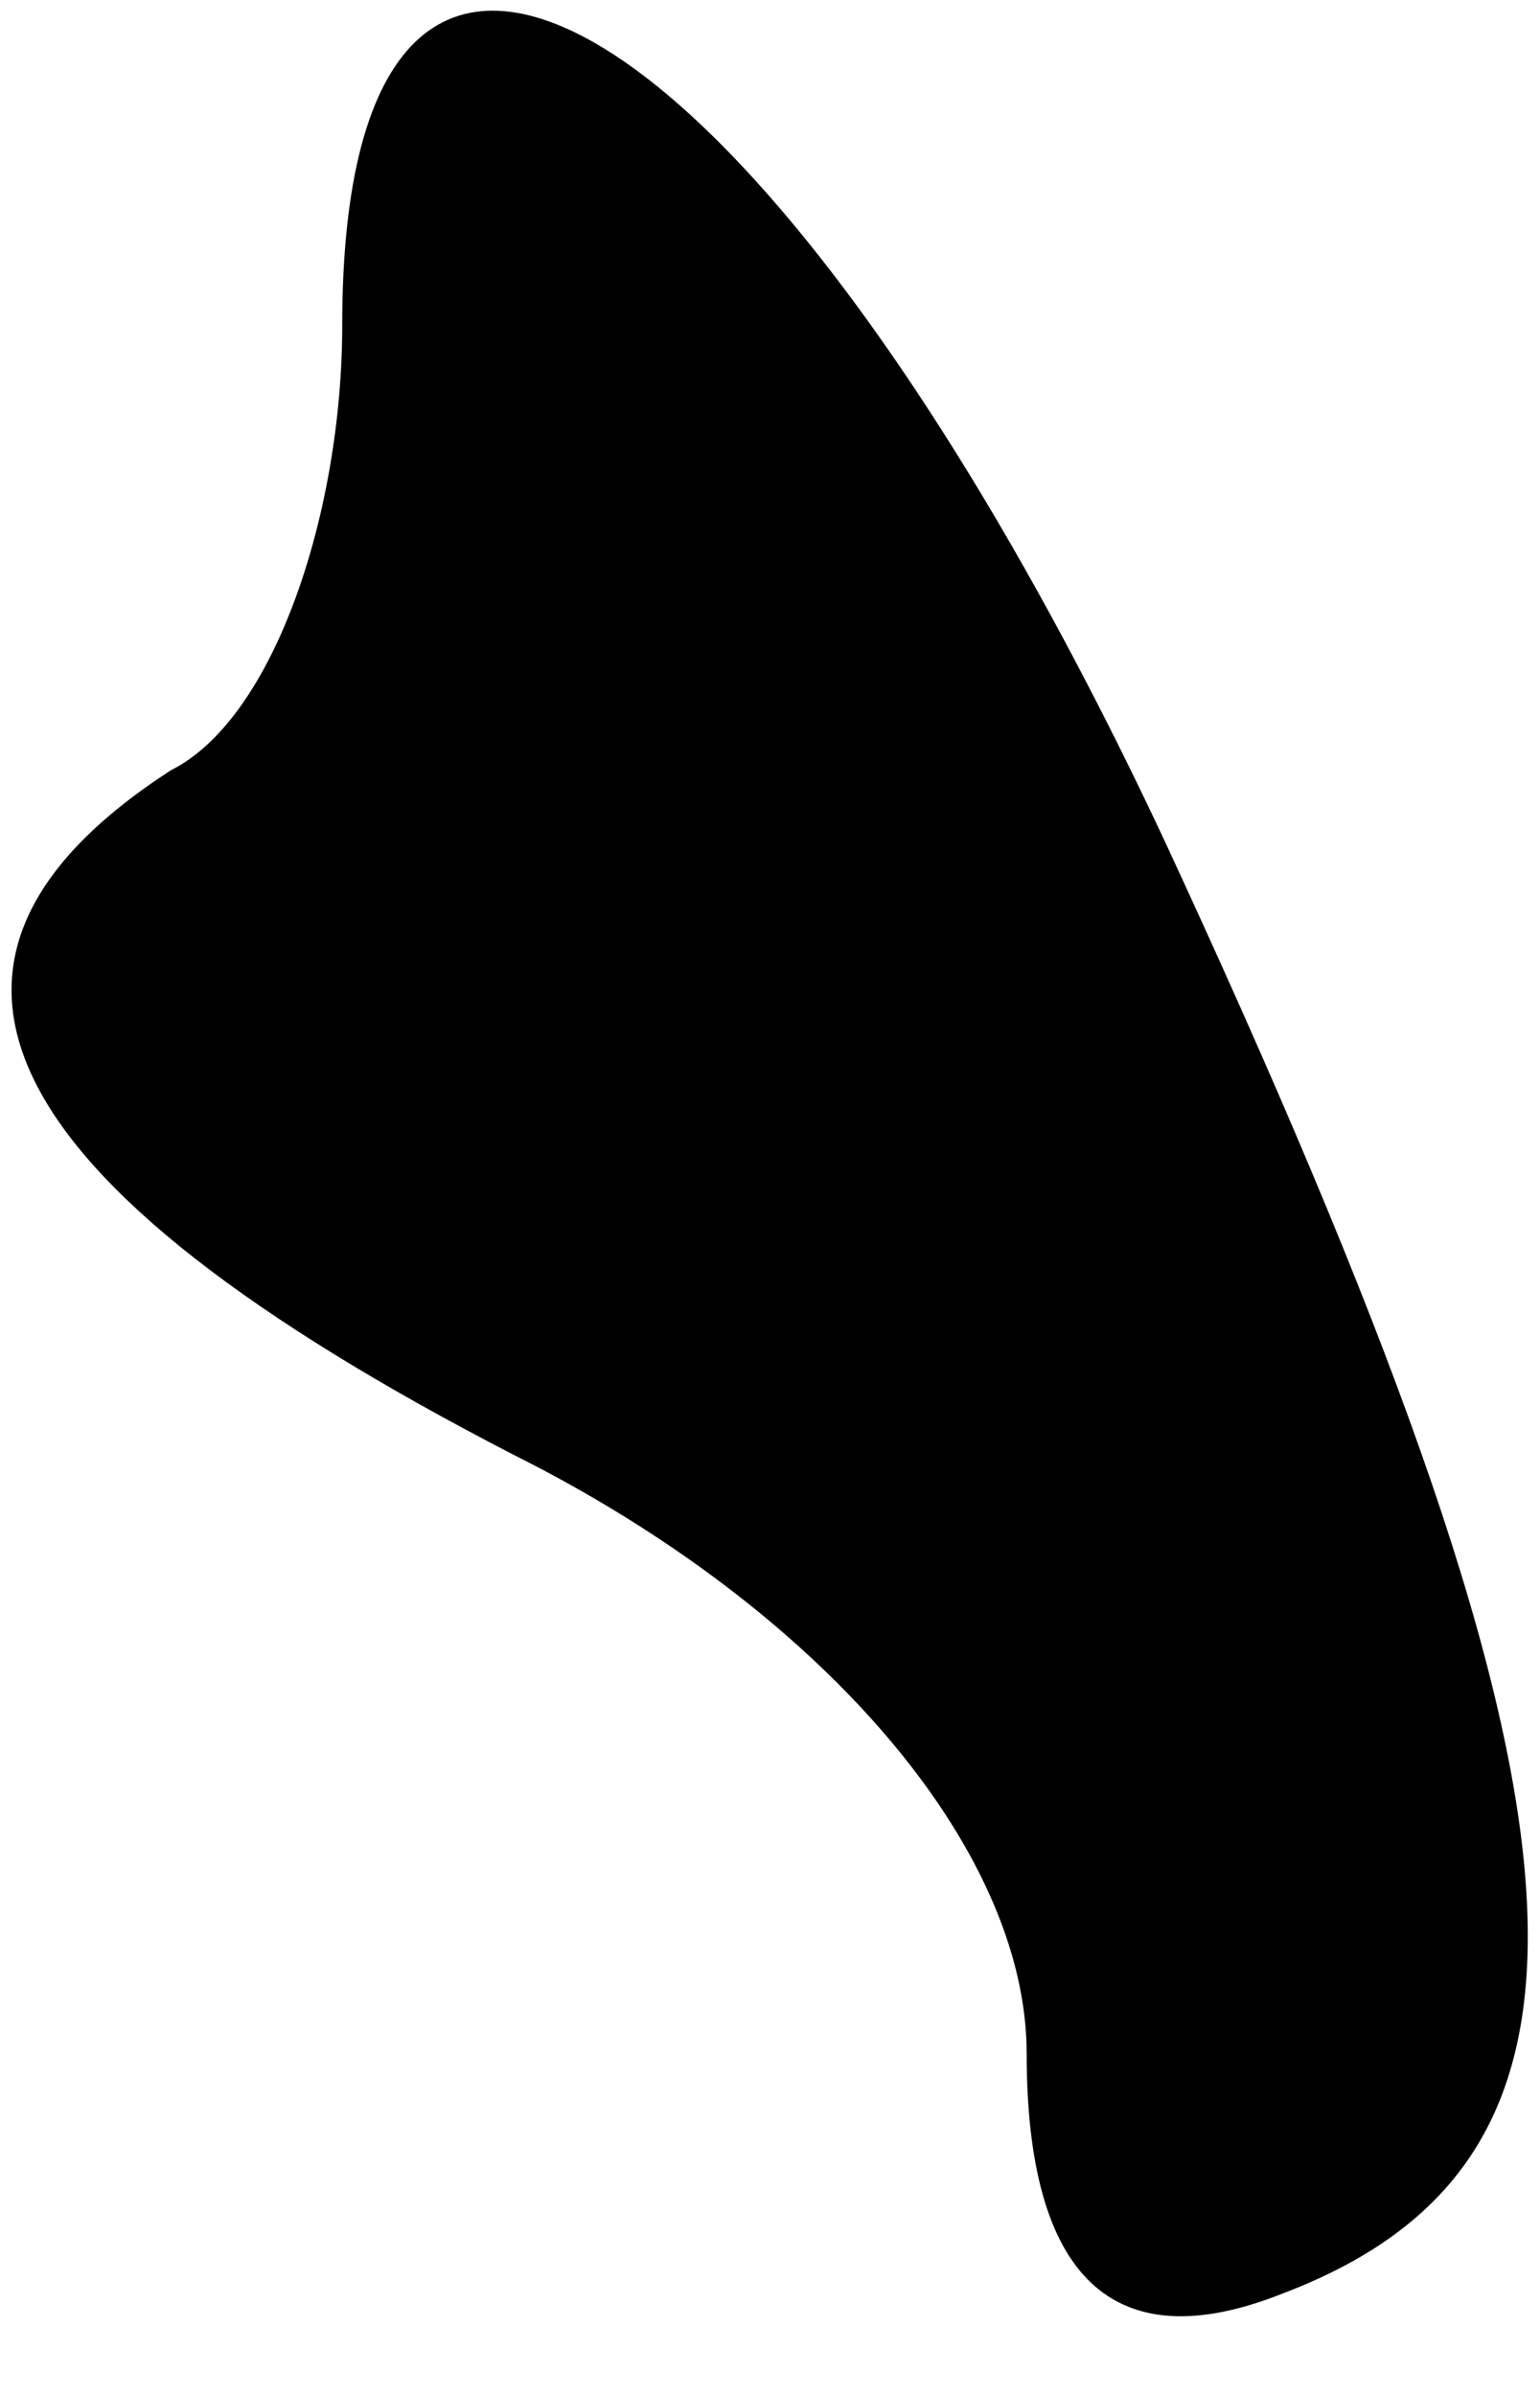 <?xml version="1.0" standalone="no"?>
<!DOCTYPE svg PUBLIC "-//W3C//DTD SVG 20010904//EN"
 "http://www.w3.org/TR/2001/REC-SVG-20010904/DTD/svg10.dtd">
<svg version="1.0" xmlns="http://www.w3.org/2000/svg"
 width="9pt" height="14pt" viewBox="0 0 9 14"
 preserveAspectRatio="xMidYMid meet">
<g transform="translate(0,14) scale(0.1,-0.1)"
fill="#000000" stroke="none">
<path fill="#000000" stroke="none" d="M20 121 c0 -11 -4 -23 -10 -26 -17 -11
-11 -24 20 -40 18 -9 30 -23 30 -35 0 -13 5 -18 15 -14 21 8 19 29 -7 85 -23
49 -48 64 -48 30z"/>
</g>
</svg>
